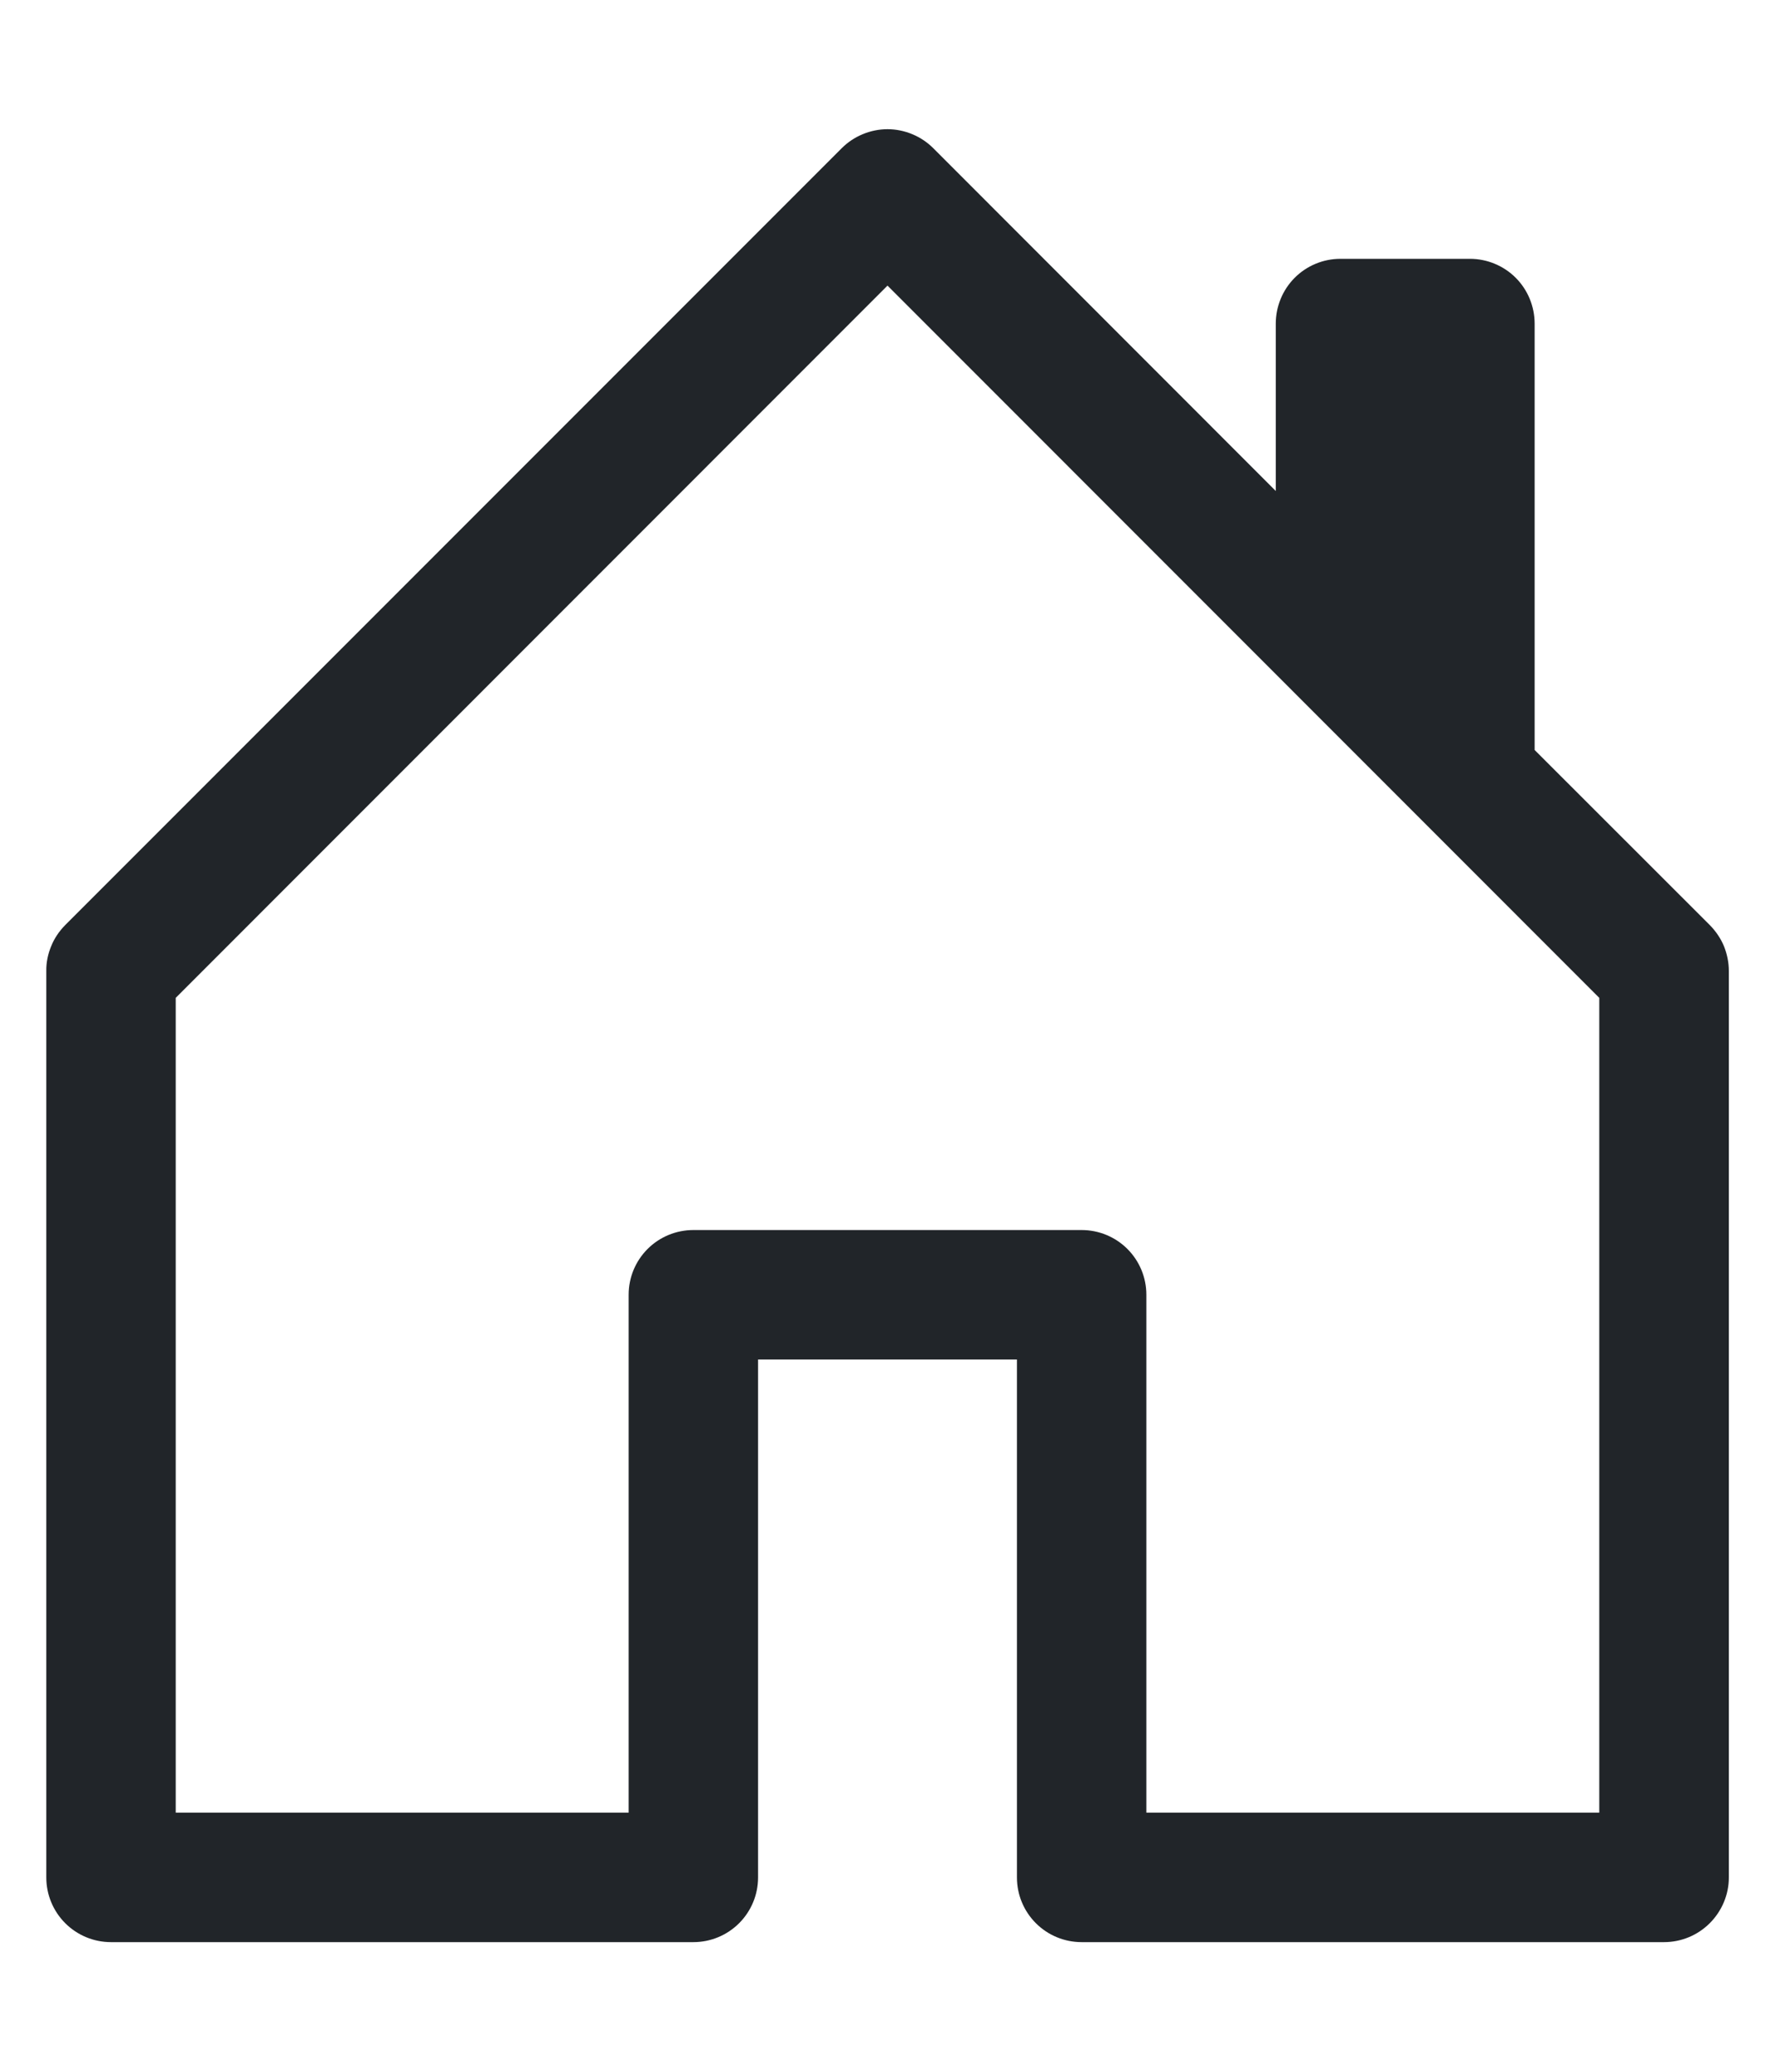 <svg width="12" height="14" viewBox="0 0 12 14" fill="none" xmlns="http://www.w3.org/2000/svg">
<path d="M6.31 1.002C6.269 0.961 6.221 0.929 6.168 0.907C6.115 0.885 6.058 0.873 6 0.873C5.942 0.873 5.885 0.885 5.832 0.907C5.779 0.929 5.731 0.961 5.69 1.002L0.44 6.252C0.4 6.293 0.367 6.341 0.346 6.394C0.324 6.447 0.312 6.504 0.313 6.562V12.687C0.313 12.803 0.359 12.914 0.441 12.996C0.523 13.078 0.634 13.124 0.75 13.124H4.688C4.804 13.124 4.915 13.078 4.997 12.996C5.079 12.914 5.125 12.803 5.125 12.687V9.187H6.875V12.687C6.875 12.803 6.921 12.914 7.003 12.996C7.085 13.078 7.196 13.124 7.312 13.124H11.25C11.366 13.124 11.477 13.078 11.559 12.996C11.641 12.914 11.688 12.803 11.688 12.687V6.562C11.688 6.504 11.676 6.447 11.655 6.394C11.633 6.341 11.6 6.293 11.56 6.252L10.375 5.068V2.187C10.375 2.071 10.329 1.959 10.247 1.877C10.165 1.795 10.053 1.749 9.938 1.749H9.062C8.946 1.749 8.835 1.795 8.753 1.877C8.671 1.959 8.625 2.071 8.625 2.187V3.318L6.31 1.002ZM1.188 12.249V6.743L6 1.93L10.812 6.743V12.249H7.75V8.749C7.75 8.633 7.704 8.522 7.622 8.44C7.54 8.358 7.429 8.312 7.312 8.312H4.688C4.571 8.312 4.46 8.358 4.378 8.44C4.296 8.522 4.25 8.633 4.25 8.749V12.249H1.188Z" fill="#212529"/>
</svg>
